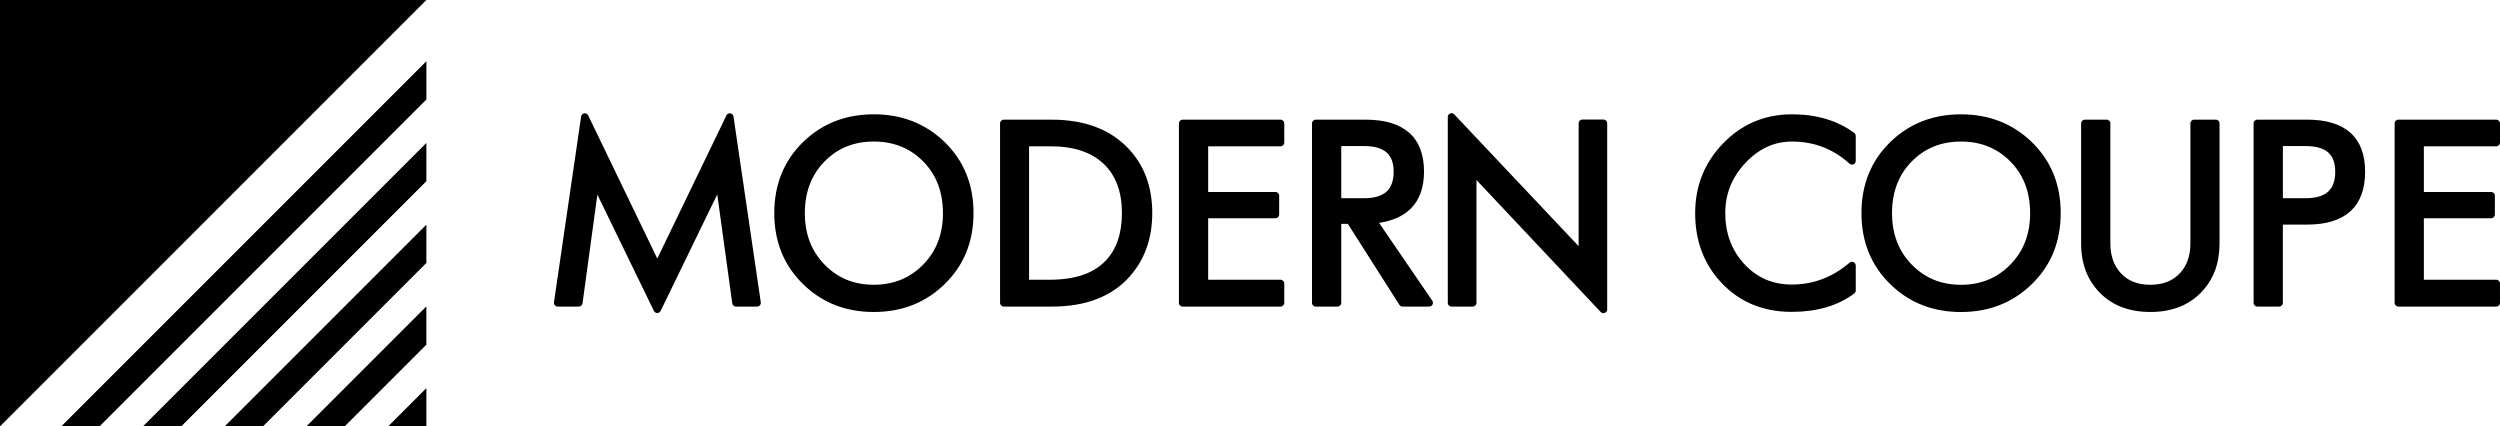 <?xml version="1.0" encoding="UTF-8"?>
<!DOCTYPE svg PUBLIC "-//W3C//DTD SVG 1.1//EN" "http://www.w3.org/Graphics/SVG/1.1/DTD/svg11.dtd">
<!-- Creator: CorelDRAW 2019 (64-Bit) -->
<svg xmlns="http://www.w3.org/2000/svg" xml:space="preserve" width="112.554mm" height="19.197mm" version="1.1" style="shape-rendering:geometricPrecision; text-rendering:geometricPrecision; image-rendering:optimizeQuality; fill-rule:evenodd; clip-rule:evenodd"
viewBox="0 0 4867.01 830.09"
 xmlns:xlink="http://www.w3.org/1999/xlink"
 xmlns:xodm="http://www.corel.com/coreldraw/odm/2003">
 <defs>
  <style type="text/css">
   <![CDATA[
    .fil0 {fill:#0}
   ]]>
  </style>
 </defs>
 <g id="Слой_x0020_1">
  <path class="fil0" d="M830.08 511.87l-318.22 318.22 -74.48 0 392.7 -392.71 0 74.49zm0 159.11l-159.11 159.11 -74.5 0 233.6 -233.6 0 74.5zm0 -477.3l-636.41 636.41 -74.49 0 710.9 -710.92 0 74.51zm-74.5 636.41l74.5 -74.5 0 74.5 -74.5 0zm-755.59 -830.09l830.08 0 -830.08 830.09 0 -830.09zm830.08 352.77l-477.31 477.31 -74.5 0 551.81 -551.81 0 74.5z"/>
  <path class="fil0" d="M1473.92 596.88l-41.12 0c-3.81,0 -6.94,-2.94 -7.26,-6.67l-29.21 -211.76 -110.21 226.87c-1.74,3.61 -6.09,5.13 -9.7,3.38 -1.53,-0.74 -2.67,-1.97 -3.35,-3.39l-0.03 0.01 -110.08 -226.42 -28.9 211.66c-0.5,3.65 -3.61,6.29 -7.2,6.27l0 0.05 -41.2 0c-4.02,0 -7.29,-3.26 -7.29,-7.29 0,-0.39 0.05,-0.79 0.11,-1.15l52.88 -361.67c0.59,-3.97 4.29,-6.72 8.27,-6.14 2.73,0.4 4.88,2.24 5.78,4.66l134.2 278.07 134.63 -278.7c1.75,-3.6 6.1,-5.12 9.71,-3.38 2.26,1.1 3.71,3.18 4.04,5.49l0 0.06 0.03 0.24 53.1 361.47c0.59,3.97 -2.16,7.67 -6.14,8.25 -0.36,0.05 -0.7,0.07 -1.06,0.07l0 0.02zm2537.84 -182.01c0,27.9 -4.71,53.42 -14.15,76.55 -9.46,23.19 -23.66,43.94 -42.59,62.25 -18.51,17.9 -39.25,31.35 -62.19,40.31 -22.92,8.96 -47.99,13.44 -75.21,13.44 -27.21,0 -52.28,-4.48 -75.15,-13.44 -22.93,-8.97 -43.62,-22.43 -62.03,-40.34 -18.84,-18.3 -32.99,-39.05 -42.42,-62.22 -9.42,-23.14 -14.13,-48.65 -14.13,-76.55 0,-27.89 4.71,-53.41 14.13,-76.54 9.44,-23.17 23.59,-43.92 42.42,-62.21 18.4,-17.83 39.1,-31.23 62.05,-40.17 22.89,-8.91 47.95,-13.39 75.14,-13.39 27.2,0 52.26,4.48 75.19,13.4 22.95,8.93 43.7,22.32 62.22,40.13 18.93,18.3 33.13,39.05 42.59,62.24 9.44,23.12 14.15,48.64 14.15,76.55zm-59.54 0c0,-20.54 -3.2,-39.2 -9.6,-55.93 -6.37,-16.65 -15.95,-31.48 -28.69,-44.46 -12.74,-12.96 -27.14,-22.68 -43.13,-29.17 -16.08,-6.5 -33.82,-9.77 -53.18,-9.77l0 0.03c-19.34,0 -37.01,3.25 -52.98,9.73 -15.94,6.47 -30.29,16.21 -43.01,29.18 -12.71,12.98 -22.25,27.82 -28.62,44.45 -6.43,16.79 -9.63,35.46 -9.63,55.96 0,20.35 3.22,38.94 9.66,55.71 6.36,16.6 15.94,31.46 28.71,44.52 12.77,13.12 27.14,22.95 43.05,29.49 15.92,6.54 33.55,9.82 52.84,9.82 38.47,0 70.54,-13.1 96.12,-39.3l0.03 -0.03c12.8,-13.07 22.43,-27.96 28.83,-44.57 6.44,-16.72 9.66,-35.29 9.66,-55.66l-0.04 0zm-2056.99 -0.04c0,27.91 -4.71,53.41 -14.14,76.55 -9.46,23.19 -23.65,43.95 -42.59,62.25 -18.5,17.89 -39.25,31.35 -62.19,40.31 -22.92,8.96 -47.99,13.44 -75.22,13.44 -27.2,0 -52.26,-4.49 -75.15,-13.44 -22.92,-8.97 -43.61,-22.43 -62.03,-40.34 -18.85,-18.3 -33,-39.05 -42.43,-62.23 -9.41,-23.13 -14.14,-48.64 -14.14,-76.55 0,-27.9 4.73,-53.42 14.14,-76.54 9.43,-23.17 23.59,-43.92 42.43,-62.21 18.39,-17.83 39.09,-31.24 62.04,-40.18 22.9,-8.91 47.95,-13.38 75.14,-13.38 27.22,0 52.27,4.47 75.2,13.4 22.95,8.92 43.7,22.31 62.21,40.12 18.94,18.3 33.13,39.05 42.59,62.23 9.44,23.13 14.14,48.65 14.14,76.55zm-59.53 0c0,-20.55 -3.21,-39.2 -9.6,-55.93 -6.37,-16.65 -15.93,-31.48 -28.68,-44.46 -12.75,-12.96 -27.14,-22.69 -43.15,-29.17 -16.07,-6.51 -33.81,-9.76 -53.18,-9.76l0 0.02c-19.33,0 -37,3.25 -52.98,9.73 -15.93,6.47 -30.28,16.22 -43,29.19 -12.71,12.98 -22.27,27.81 -28.62,44.45 -6.42,16.78 -9.63,35.45 -9.63,55.94 0,20.35 3.22,38.95 9.64,55.72 6.37,16.6 15.95,31.46 28.71,44.52 12.77,13.13 27.14,22.96 43.06,29.5 15.92,6.53 33.56,9.8 52.83,9.8 38.48,0 70.54,-13.1 96.13,-39.29l0.03 -0.03c12.81,-13.07 22.44,-27.95 28.83,-44.57 6.44,-16.71 9.67,-35.3 9.67,-55.65l-0.04 0zm407.51 0c0,24.25 -3.56,46.59 -10.66,66.92 -7.15,20.45 -17.88,38.88 -32.15,55.24l-0.08 0.11 -0.06 0.08c-17.4,19.96 -38.92,34.91 -64.53,44.86 -25.45,9.89 -54.89,14.84 -88.29,14.84l0 -0.03 -93.23 -0c-4.01,0 -7.26,-3.26 -7.26,-7.26l-0.02 0 0 -349.36c0,-4.03 3.26,-7.29 7.28,-7.29l0.75 0.03 92.48 0.01 0 -0.03c31.29,0 59.19,4.48 83.69,13.45 24.71,9.03 45.92,22.6 63.63,40.67 16.19,16.53 28.34,35.51 36.42,56.89 8.03,21.29 12.06,44.92 12.06,70.86l-0.02 0zm-59.05 -0.08c0,-20.64 -2.98,-38.98 -8.92,-54.99 -5.82,-15.73 -14.57,-29.22 -26.19,-40.39 -11.94,-11.45 -26.49,-20.06 -43.62,-25.8 -17.37,-5.84 -37.52,-8.75 -60.4,-8.75l-41.62 0 0 259.71 40.52 0 0 0.03c24.65,0 46.09,-3.16 64.31,-9.44 17.85,-6.16 32.63,-15.41 44.34,-27.69 10.42,-10.95 18.3,-24.08 23.56,-39.35 5.32,-15.49 7.99,-33.28 7.99,-53.31l0.04 0zm308.79 182.13l-190.6 0c-4.01,0 -7.27,-3.26 -7.27,-7.29l0.02 -0.5 0.01 -348.86c0,-4 3.25,-7.25 7.26,-7.25l190.59 -0.01c4,0 7.26,3.25 7.26,7.26l0.01 37.3c0,4.02 -3.26,7.26 -7.27,7.26l0 0.02 -140.91 0 0 88.93 130.97 0c4.03,0 7.29,3.26 7.29,7.29l-0.03 0.73 -0.01 35.85c0,4.02 -3.26,7.27 -7.26,7.27l0 0.03 -130.95 0 0 119.62 140.89 0c4.02,0 7.28,3.26 7.28,7.29l-0.01 0.74 -0.01 37.04c0,4.01 -3.25,7.26 -7.26,7.26l0 0.03zm289.46 -0.04l-51.95 0.01c-2.56,0 -4.81,-1.35 -6.1,-3.37l-0.02 0 -100.39 -157.72 -12.78 0.01 0 153.81c0,4.01 -3.25,7.26 -7.26,7.26l0 0.03 -42.39 0c-4.04,0 -7.29,-3.26 -7.29,-7.29l0 -349.36c0,-4.03 3.26,-7.29 7.29,-7.29l0.74 0.03 96.22 0.01 0 -0.03c37.31,0 65.54,8.46 84.67,25.33l0.02 -0.02c19.41,17.12 29.11,42.44 29.11,75.92l-0.03 0c-0.01,30.67 -8.47,54.53 -25.36,71.6 -14.61,14.75 -35.32,24.12 -62.09,28.14l103.62 151.56c2.26,3.33 1.42,7.86 -1.89,10.11 -1.28,0.86 -2.69,1.25 -4.11,1.25l0 0.01zm-69.25 -262.67c0,-16.86 -4.59,-29.33 -13.74,-37.38 -9.43,-8.3 -24.04,-12.45 -43.8,-12.45l-44.45 0 0 101.52 44.45 0.01 0 -0.03 0.03 0 0 0.03c19.68,0 34.27,-4.31 43.69,-12.86 9.21,-8.38 13.82,-21.32 13.82,-38.8l0 -0.03zm403.15 273.29l-241.92 -257.03 -0 239.16c0,4.01 -3.25,7.26 -7.26,7.26l0 0.03 -41.28 0c-4.03,0 -7.29,-3.26 -7.29,-7.29l0 -361.93c0,-4.03 3.26,-7.3 7.29,-7.3 2.33,0 4.42,1.09 5.76,2.8l241.69 256.09 -0.01 -239.28c0,-4 3.26,-7.25 7.26,-7.25l0.39 0 40.66 0c4,0 7.27,3.25 7.27,7.25l0 362.49c0,4.01 -3.26,7.26 -7.27,7.26 -2.07,0 -3.96,-0.88 -5.29,-2.28l0 0.01zm493.1 -35.79c-15.84,11.79 -33.93,20.67 -54.22,26.58 -20.3,5.92 -42.78,8.89 -67.38,8.89 -27.4,0 -52.43,-4.67 -75.1,-13.97 -22.72,-9.34 -42.97,-23.31 -60.69,-41.91 -17.29,-18.15 -30.29,-38.67 -38.95,-61.49 -8.62,-22.7 -12.92,-47.69 -12.93,-74.93 0.01,-26.52 4.56,-51.12 13.65,-73.77 9.11,-22.69 22.78,-43.41 40.98,-62.16 18.16,-18.75 38.45,-32.83 60.81,-42.24 22.4,-9.42 46.8,-14.14 73.11,-14.14 23.83,0 45.86,3 66.02,8.99 20.28,6.01 38.64,15.06 55.05,27.13 1.94,1.42 2.94,3.63 2.94,5.86l0.06 0 0 48.67c0,4.02 -3.27,7.28 -7.29,7.28 -2,0 -3.82,-0.81 -5.12,-2.11 -15.93,-14.3 -33.11,-25.01 -51.59,-32.11 -18.58,-7.14 -38.61,-10.71 -60.08,-10.71 -17.23,0 -33.34,3.42 -48.32,10.27 -15.1,6.91 -29.21,17.34 -42.3,31.25 -13.13,13.92 -22.98,29.03 -29.5,45.3 -6.52,16.24 -9.79,33.74 -9.79,52.47l-0.03 0c0,19.45 3.04,37.42 9.12,53.85 6.03,16.35 15.11,31.19 27.16,44.53l0.02 -0.02c12.41,13.61 26.34,23.81 41.81,30.57 15.47,6.77 32.63,10.17 51.45,10.17 20.84,0 40.64,-3.55 59.34,-10.62 18.75,-7.09 36.47,-17.75 53.12,-31.93 3.03,-2.6 7.64,-2.25 10.24,0.8 1.18,1.37 1.72,3.04 1.72,4.71l0.06 0 0 48.7c0,2.56 -1.34,4.81 -3.35,6.1zm711.58 -97.66c0,19.28 -2.92,36.81 -8.76,52.55l-0.22 0.48 -0.06 0.14 -0.03 0.06c-5.9,15.62 -14.66,29.45 -26.26,41.49l0 0c-12.32,12.92 -26.84,22.6 -43.53,29.04 -16.55,6.39 -35.17,9.59 -55.85,9.59l0 -0.03c-20.76,0 -39.39,-3.19 -55.91,-9.56 -16.71,-6.45 -31.22,-16.12 -43.54,-29.04l-0.08 -0.08 -0.17 -0.19 -0.01 -0.02c-11.68,-12.18 -20.47,-26.14 -26.3,-41.87l-0.21 -0.66c-5.73,-15.64 -8.59,-32.95 -8.59,-51.92l0.04 0 0 -233.77c0,-4.01 3.24,-7.26 7.25,-7.26l0 -0.03 42.4 0c4.03,0 7.29,3.27 7.29,7.29l0 233.79c0,11.73 1.65,22.35 4.92,31.82l0.12 0.46c3.23,9.15 8.02,17.33 14.35,24.47l0.02 0.01 0.01 -0.01c6.92,7.84 15.18,13.73 24.74,17.63 9.82,4.01 21.07,6.02 33.68,6.02 12.58,0 23.83,-2.02 33.68,-6.03 9.6,-3.91 17.93,-9.8 24.92,-17.65l0.29 -0.32c6.25,-7.17 11.01,-15.37 14.19,-24.58 3.27,-9.49 4.92,-20.12 4.92,-31.82l0 -233.79c0,-4.03 3.26,-7.29 7.28,-7.29l0.36 0 41.8 0c4.02,0 7.27,3.27 7.27,7.29l0 233.79zm283.43 -139.84c0,34.08 -9.6,59.82 -28.76,77.21 -18.99,17.23 -47.02,25.84 -84.08,25.84l0 -0.03 -47.3 0 0 152.38c0,4.01 -3.25,7.26 -7.26,7.26l0 0.03 -42.41 0c-4.02,0 -7.28,-3.26 -7.28,-7.29l0 -0.38 0 -348.98c0,-4.03 3.26,-7.29 7.28,-7.29l0.38 0 96.59 0c37.04,0 65.06,8.47 84.04,25.36 19.2,17.1 28.81,42.42 28.81,75.88zm-58.17 0c0,-16.86 -4.58,-29.31 -13.73,-37.38 -9.42,-8.3 -24.04,-12.45 -43.82,-12.45l-44.4 0 0 101.53 44.4 -0.01 0 -0.03c19.74,0 34.33,-4.28 43.73,-12.84 9.21,-8.36 13.82,-21.32 13.82,-38.82zm313.45 262.71l-190.57 0c-4.03,0 -7.29,-3.26 -7.29,-7.29l0.03 -0.75 -0.01 -348.61c0,-4.01 3.25,-7.26 7.26,-7.26l0 -0.03 190.58 0c4.02,0 7.29,3.27 7.29,7.29l0 37.3c0,4.02 -3.27,7.29 -7.29,7.29l-140.93 0 0 88.93 130.99 0c4.02,0 7.29,3.26 7.29,7.29l-0.03 0.48 -0.02 36.09c0,4.02 -3.25,7.27 -7.26,7.27l0 0.03 -130.97 0 0.01 119.62 140.93 0c4.02,0 7.29,3.26 7.29,7.29l-0.03 0.48 -0.01 37.3c0,4.01 -3.25,7.26 -7.26,7.26l0 0.03z"/>
 </g>
</svg>
